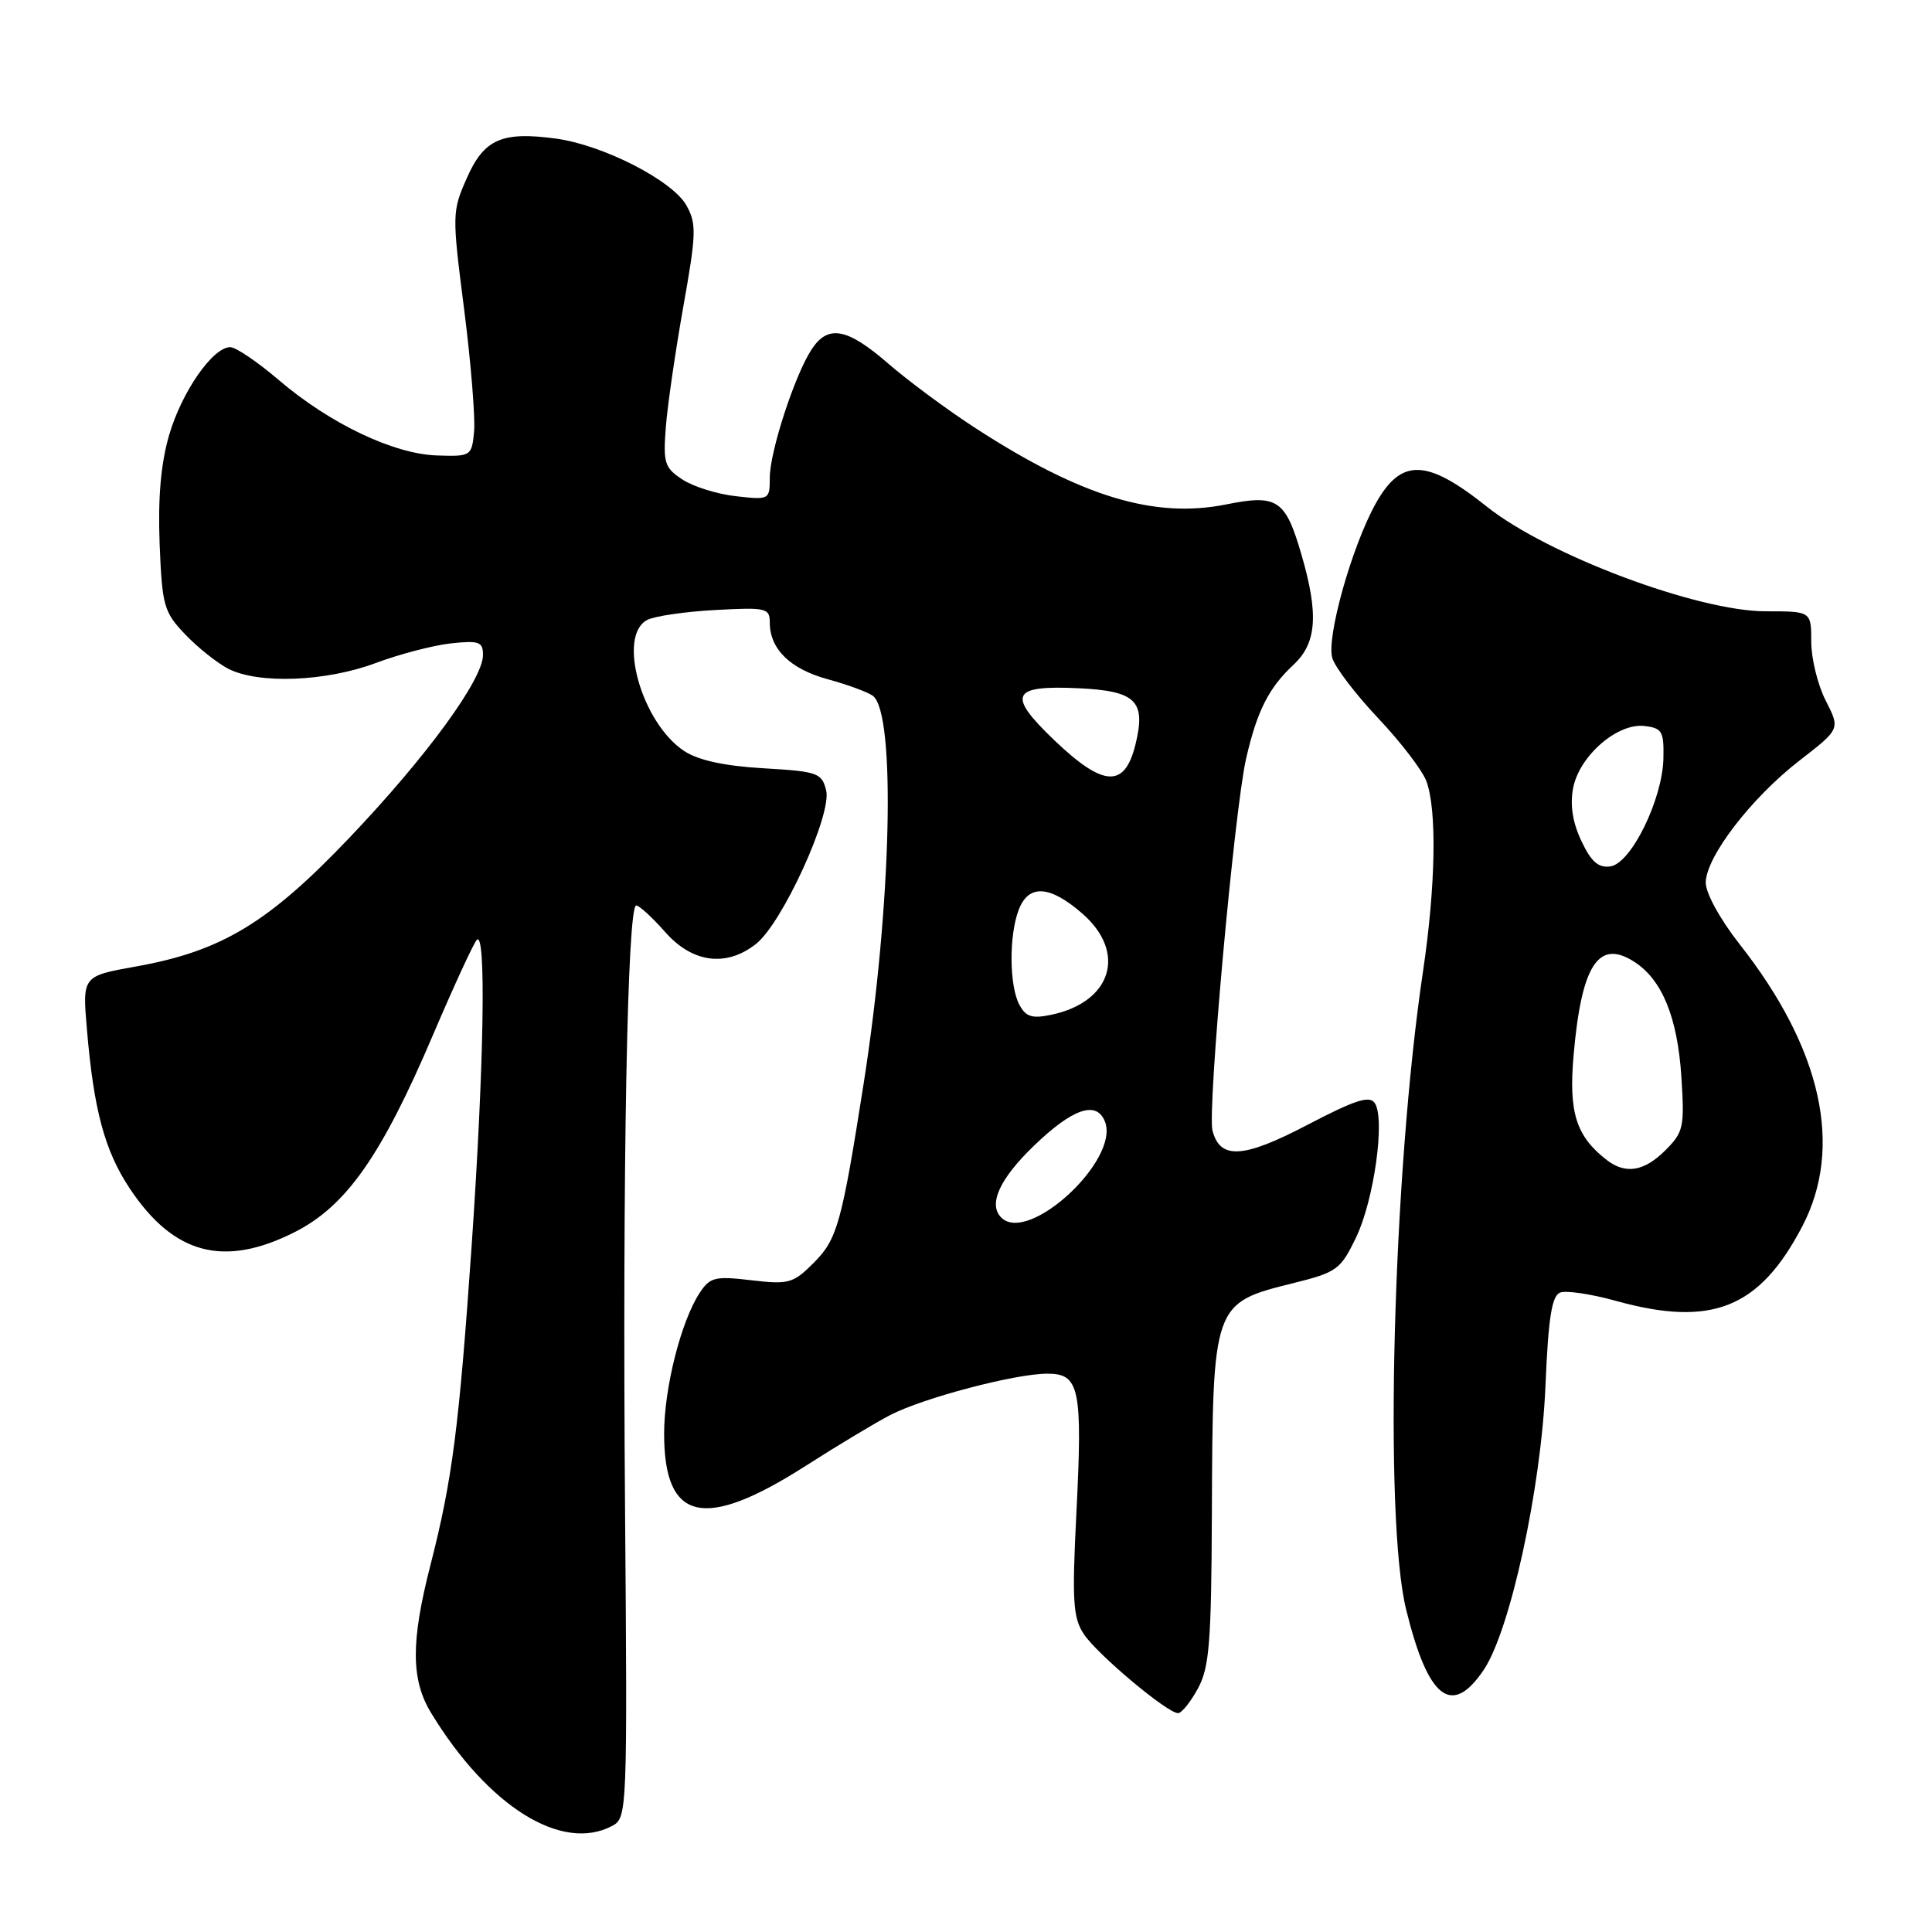 <?xml version="1.0" encoding="UTF-8" standalone="no"?>
<!DOCTYPE svg PUBLIC "-//W3C//DTD SVG 1.1//EN" "http://www.w3.org/Graphics/SVG/1.1/DTD/svg11.dtd" >
<svg xmlns="http://www.w3.org/2000/svg" xmlns:xlink="http://www.w3.org/1999/xlink" version="1.1" viewBox="0 0 256 256">
 <g >
 <path fill="currentColor"
d=" M 81.14 241.93 C 83.10 240.87 83.14 240.04 82.82 199.68 C 82.47 155.03 83.12 120.00 84.30 119.98 C 84.70 119.98 86.42 121.55 88.12 123.48 C 91.73 127.59 96.22 128.19 100.17 125.08 C 103.66 122.34 110.26 107.89 109.47 104.73 C 108.89 102.41 108.35 102.22 101.16 101.80 C 96.01 101.50 92.56 100.75 90.68 99.53 C 85.03 95.82 81.75 84.26 85.75 82.15 C 86.71 81.64 90.76 81.05 94.75 80.83 C 101.53 80.46 102.00 80.57 102.00 82.49 C 102.00 86.01 104.72 88.66 109.71 90.01 C 112.34 90.73 115.03 91.72 115.67 92.21 C 118.73 94.57 118.13 120.01 114.45 143.50 C 111.53 162.11 110.95 164.20 107.83 167.32 C 105.10 170.06 104.52 170.22 99.56 169.64 C 94.73 169.07 94.08 169.23 92.70 171.33 C 90.23 175.10 88.00 183.95 88.00 189.96 C 88.00 201.64 93.28 202.85 106.75 194.24 C 111.01 191.51 116.08 188.47 118.00 187.48 C 122.40 185.22 134.46 182.04 138.73 182.02 C 143.06 181.99 143.46 183.92 142.62 200.64 C 142.04 212.12 142.18 214.35 143.60 216.51 C 145.34 219.17 154.67 227.00 156.10 227.00 C 156.57 227.00 157.75 225.54 158.72 223.75 C 160.25 220.96 160.51 217.67 160.58 200.50 C 160.69 172.71 160.71 172.66 171.38 170.02 C 177.13 168.59 177.63 168.23 179.67 164.00 C 182.06 159.07 183.57 148.28 182.17 146.17 C 181.47 145.13 179.58 145.74 173.28 149.03 C 164.76 153.50 161.67 153.69 160.66 149.81 C 159.96 147.14 163.57 107.24 165.12 100.50 C 166.56 94.22 168.11 91.15 171.40 88.08 C 174.48 85.21 174.75 81.39 172.45 73.49 C 170.33 66.19 169.26 65.47 162.47 66.84 C 152.94 68.75 143.27 65.81 129.29 56.75 C 125.55 54.33 120.34 50.47 117.69 48.17 C 112.24 43.44 109.71 42.98 107.54 46.30 C 105.31 49.69 102.00 59.86 102.00 63.29 C 102.00 66.22 101.94 66.25 97.51 65.75 C 95.05 65.48 91.86 64.48 90.43 63.54 C 88.07 62.00 87.86 61.35 88.22 56.67 C 88.43 53.83 89.48 46.64 90.53 40.70 C 92.27 30.96 92.31 29.64 90.95 27.21 C 89.10 23.92 79.94 19.23 73.71 18.37 C 66.50 17.39 64.14 18.42 61.86 23.59 C 59.90 28.01 59.89 28.42 61.50 40.98 C 62.40 48.05 62.99 55.34 62.82 57.17 C 62.51 60.44 62.42 60.50 57.89 60.35 C 52.15 60.16 43.71 56.14 36.92 50.34 C 34.12 47.95 31.24 46.00 30.51 46.00 C 28.19 46.00 24.08 51.93 22.41 57.65 C 21.31 61.44 20.92 65.95 21.15 72.02 C 21.48 80.26 21.71 81.09 24.50 84.02 C 26.15 85.76 28.72 87.81 30.20 88.59 C 34.19 90.67 43.16 90.33 49.77 87.86 C 52.92 86.68 57.41 85.51 59.75 85.25 C 63.48 84.85 64.00 85.04 64.00 86.79 C 64.00 90.02 56.55 100.23 46.39 110.91 C 35.57 122.29 29.37 126.04 17.99 128.07 C 10.91 129.34 10.91 129.34 11.52 136.42 C 12.42 147.07 13.87 152.46 17.16 157.43 C 23.00 166.24 29.67 168.01 39.07 163.25 C 45.90 159.79 50.58 153.10 57.43 137.00 C 60.13 130.68 62.71 125.07 63.17 124.55 C 64.44 123.09 64.14 141.15 62.50 165.00 C 60.82 189.18 59.94 196.05 57.03 207.41 C 54.42 217.58 54.45 222.59 57.14 227.00 C 64.71 239.41 74.48 245.49 81.14 241.93 Z  M 196.60 221.27 C 200.11 216.06 204.21 197.21 204.78 183.66 C 205.16 174.61 205.62 171.70 206.73 171.27 C 207.52 170.97 210.83 171.46 214.07 172.36 C 226.81 175.90 233.12 173.38 238.81 162.50 C 244.29 152.02 241.40 138.97 230.53 125.14 C 227.92 121.82 226.01 118.34 226.02 116.94 C 226.06 113.52 232.06 105.72 238.45 100.77 C 243.84 96.60 243.84 96.60 241.92 92.84 C 240.86 90.77 240.00 87.26 240.00 85.04 C 240.00 81.00 240.00 81.00 233.97 81.00 C 224.92 81.00 205.03 73.53 197.00 67.12 C 189.04 60.77 185.67 60.67 182.29 66.72 C 179.12 72.41 175.72 84.52 176.54 87.20 C 176.93 88.47 179.67 92.05 182.62 95.17 C 185.57 98.29 188.44 102.03 188.99 103.48 C 190.42 107.24 190.24 117.40 188.55 128.76 C 184.56 155.49 183.35 201.21 186.32 213.27 C 189.23 225.13 192.36 227.56 196.60 221.27 Z  M 132.67 161.33 C 130.91 159.58 132.45 156.20 137.00 151.82 C 142.15 146.85 145.32 145.78 146.42 148.64 C 148.37 153.73 136.25 164.92 132.67 161.33 Z  M 135.07 133.13 C 133.73 130.63 133.68 123.96 134.98 120.57 C 136.29 117.11 139.12 117.29 143.47 121.10 C 149.32 126.25 147.30 132.77 139.32 134.46 C 136.75 135.00 135.93 134.74 135.07 133.13 Z  M 139.75 98.13 C 133.37 92.03 133.96 90.77 143.00 91.20 C 150.54 91.56 151.87 92.90 150.45 98.67 C 149.02 104.45 146.22 104.30 139.75 98.13 Z  M 212.92 153.72 C 208.84 150.56 207.84 147.42 208.51 139.82 C 209.56 127.79 211.83 124.35 216.62 127.49 C 220.26 129.87 222.28 134.85 222.79 142.67 C 223.22 149.35 223.08 150.01 220.67 152.42 C 217.87 155.22 215.40 155.63 212.92 153.72 Z  M 209.55 111.45 C 208.39 109.03 208.02 106.69 208.44 104.46 C 209.24 100.19 214.29 95.78 217.89 96.20 C 220.24 96.47 220.49 96.91 220.41 100.50 C 220.29 105.93 216.13 114.41 213.39 114.80 C 211.80 115.03 210.84 114.19 209.55 111.45 Z "/>
</g>
</svg>